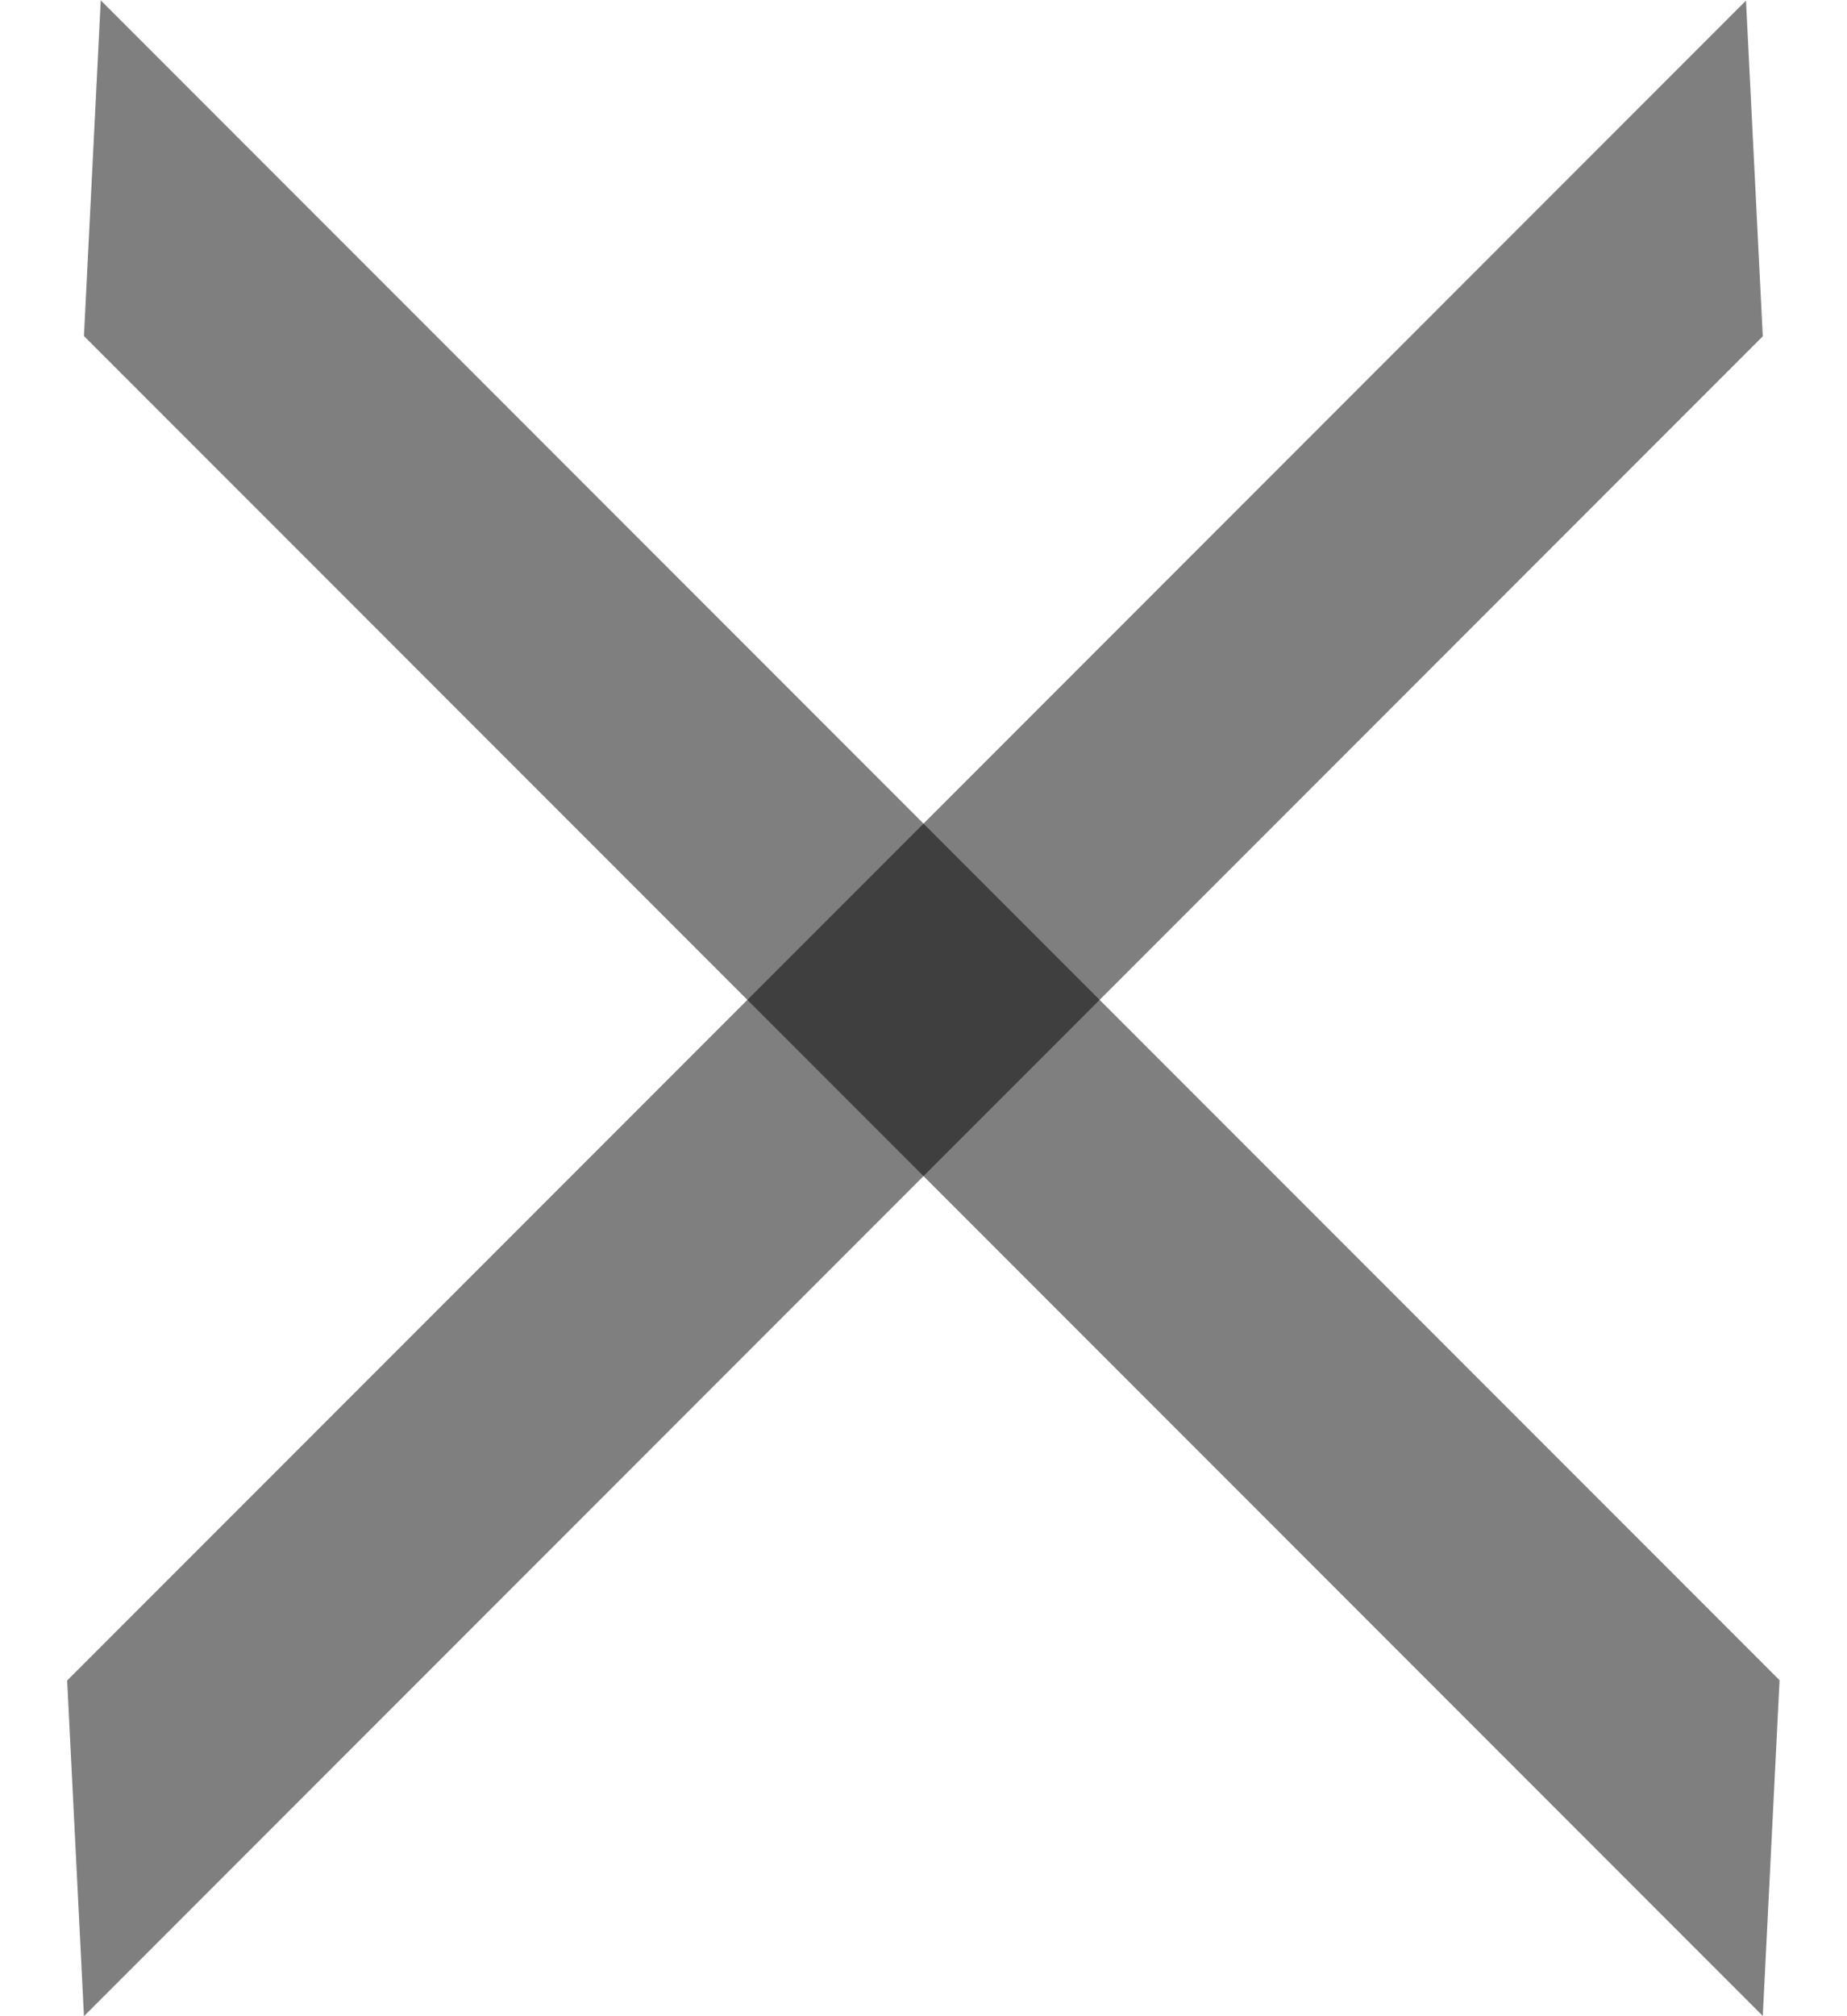 <svg width="22" height="24" viewBox="0 0 22 24" fill="none" xmlns="http://www.w3.org/2000/svg">
<line y1="-2" x2="28.284" y2="-2" transform="matrix(0.707 0.707 -0.05 0.999 1 4)" stroke="black" stroke-opacity="0.5" stroke-width="4"/>
<line y1="-2" x2="28.284" y2="-2" transform="matrix(0.707 -0.707 0.05 0.999 1 24)" stroke="black" stroke-opacity="0.5" stroke-width="4"/>
</svg>

